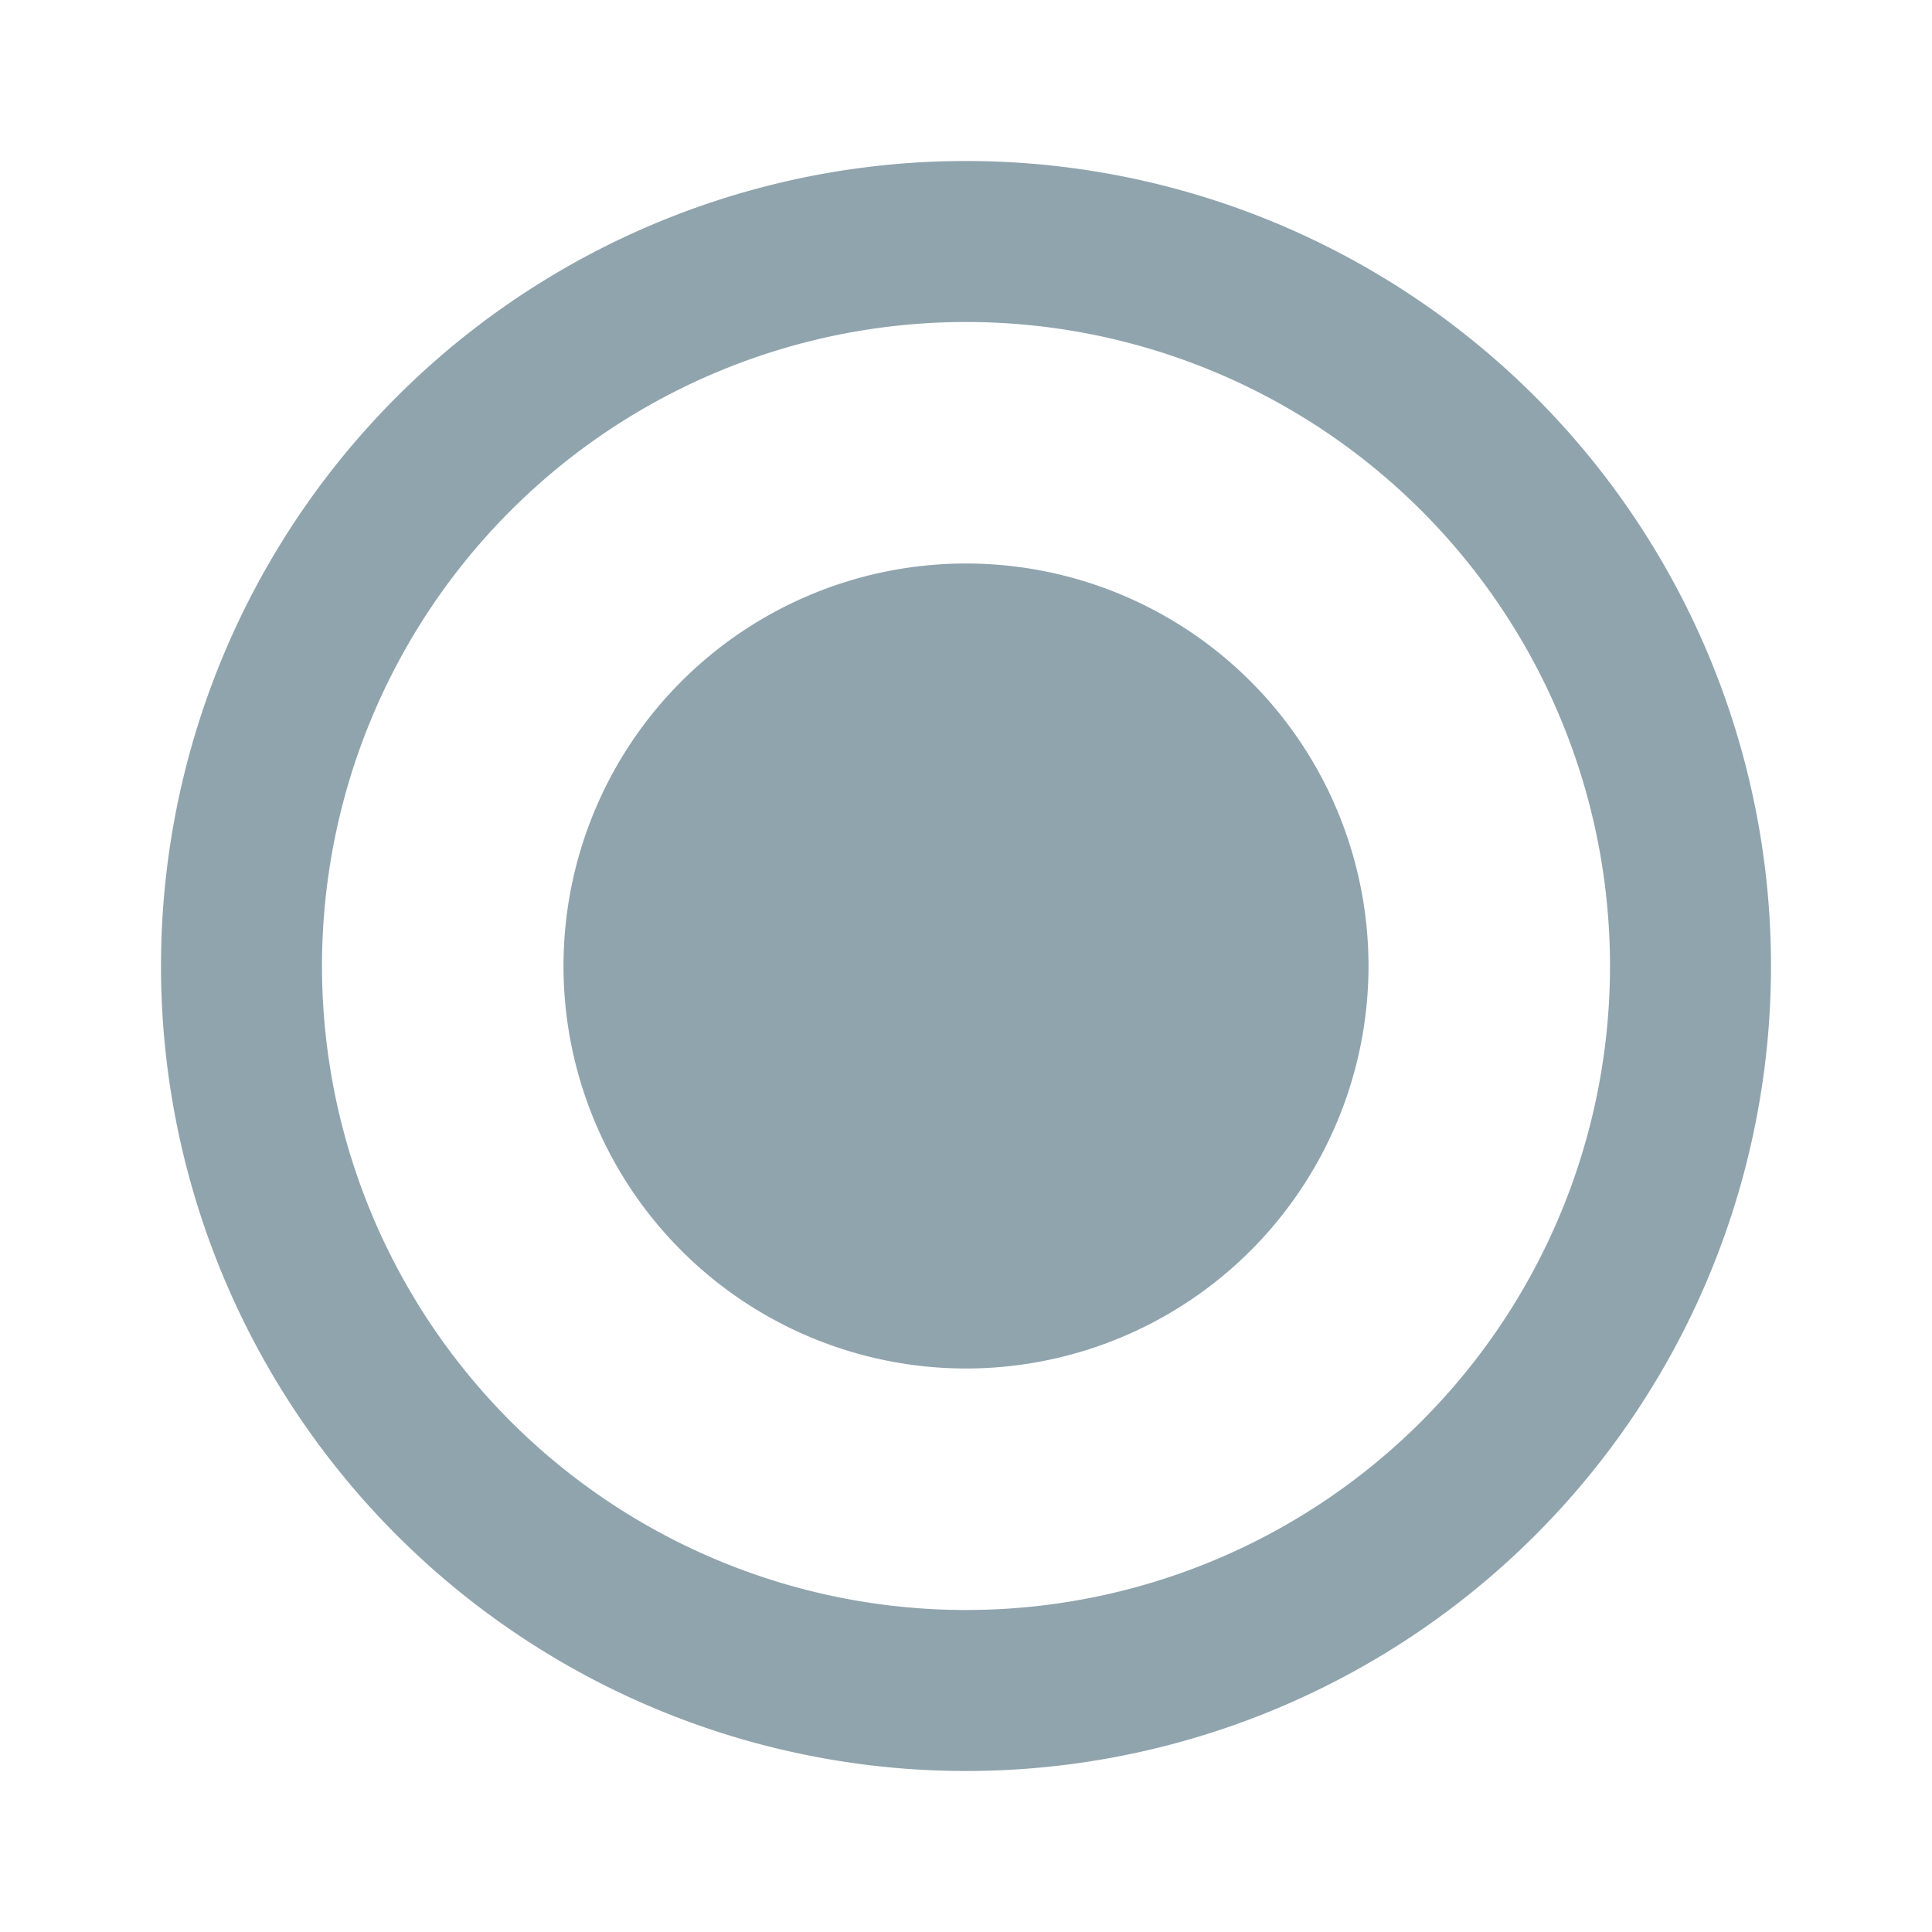 <svg viewBox="0 0 24 24" xmlns="http://www.w3.org/2000/svg"><path d="M12 20a8 8 0 01-8-8 8 8 0 018-8 8 8 0 018 8 8 8 0 01-8 8m0-18A10 10 0 002 12a10 10 0 0010 10 10 10 0 0010-10A10 10 0 0012 2m0 5a5 5 0 00-5 5 5 5 0 005 5 5 5 0 005-5 5 5 0 00-5-5z" fill="#90a4ae"/></svg>